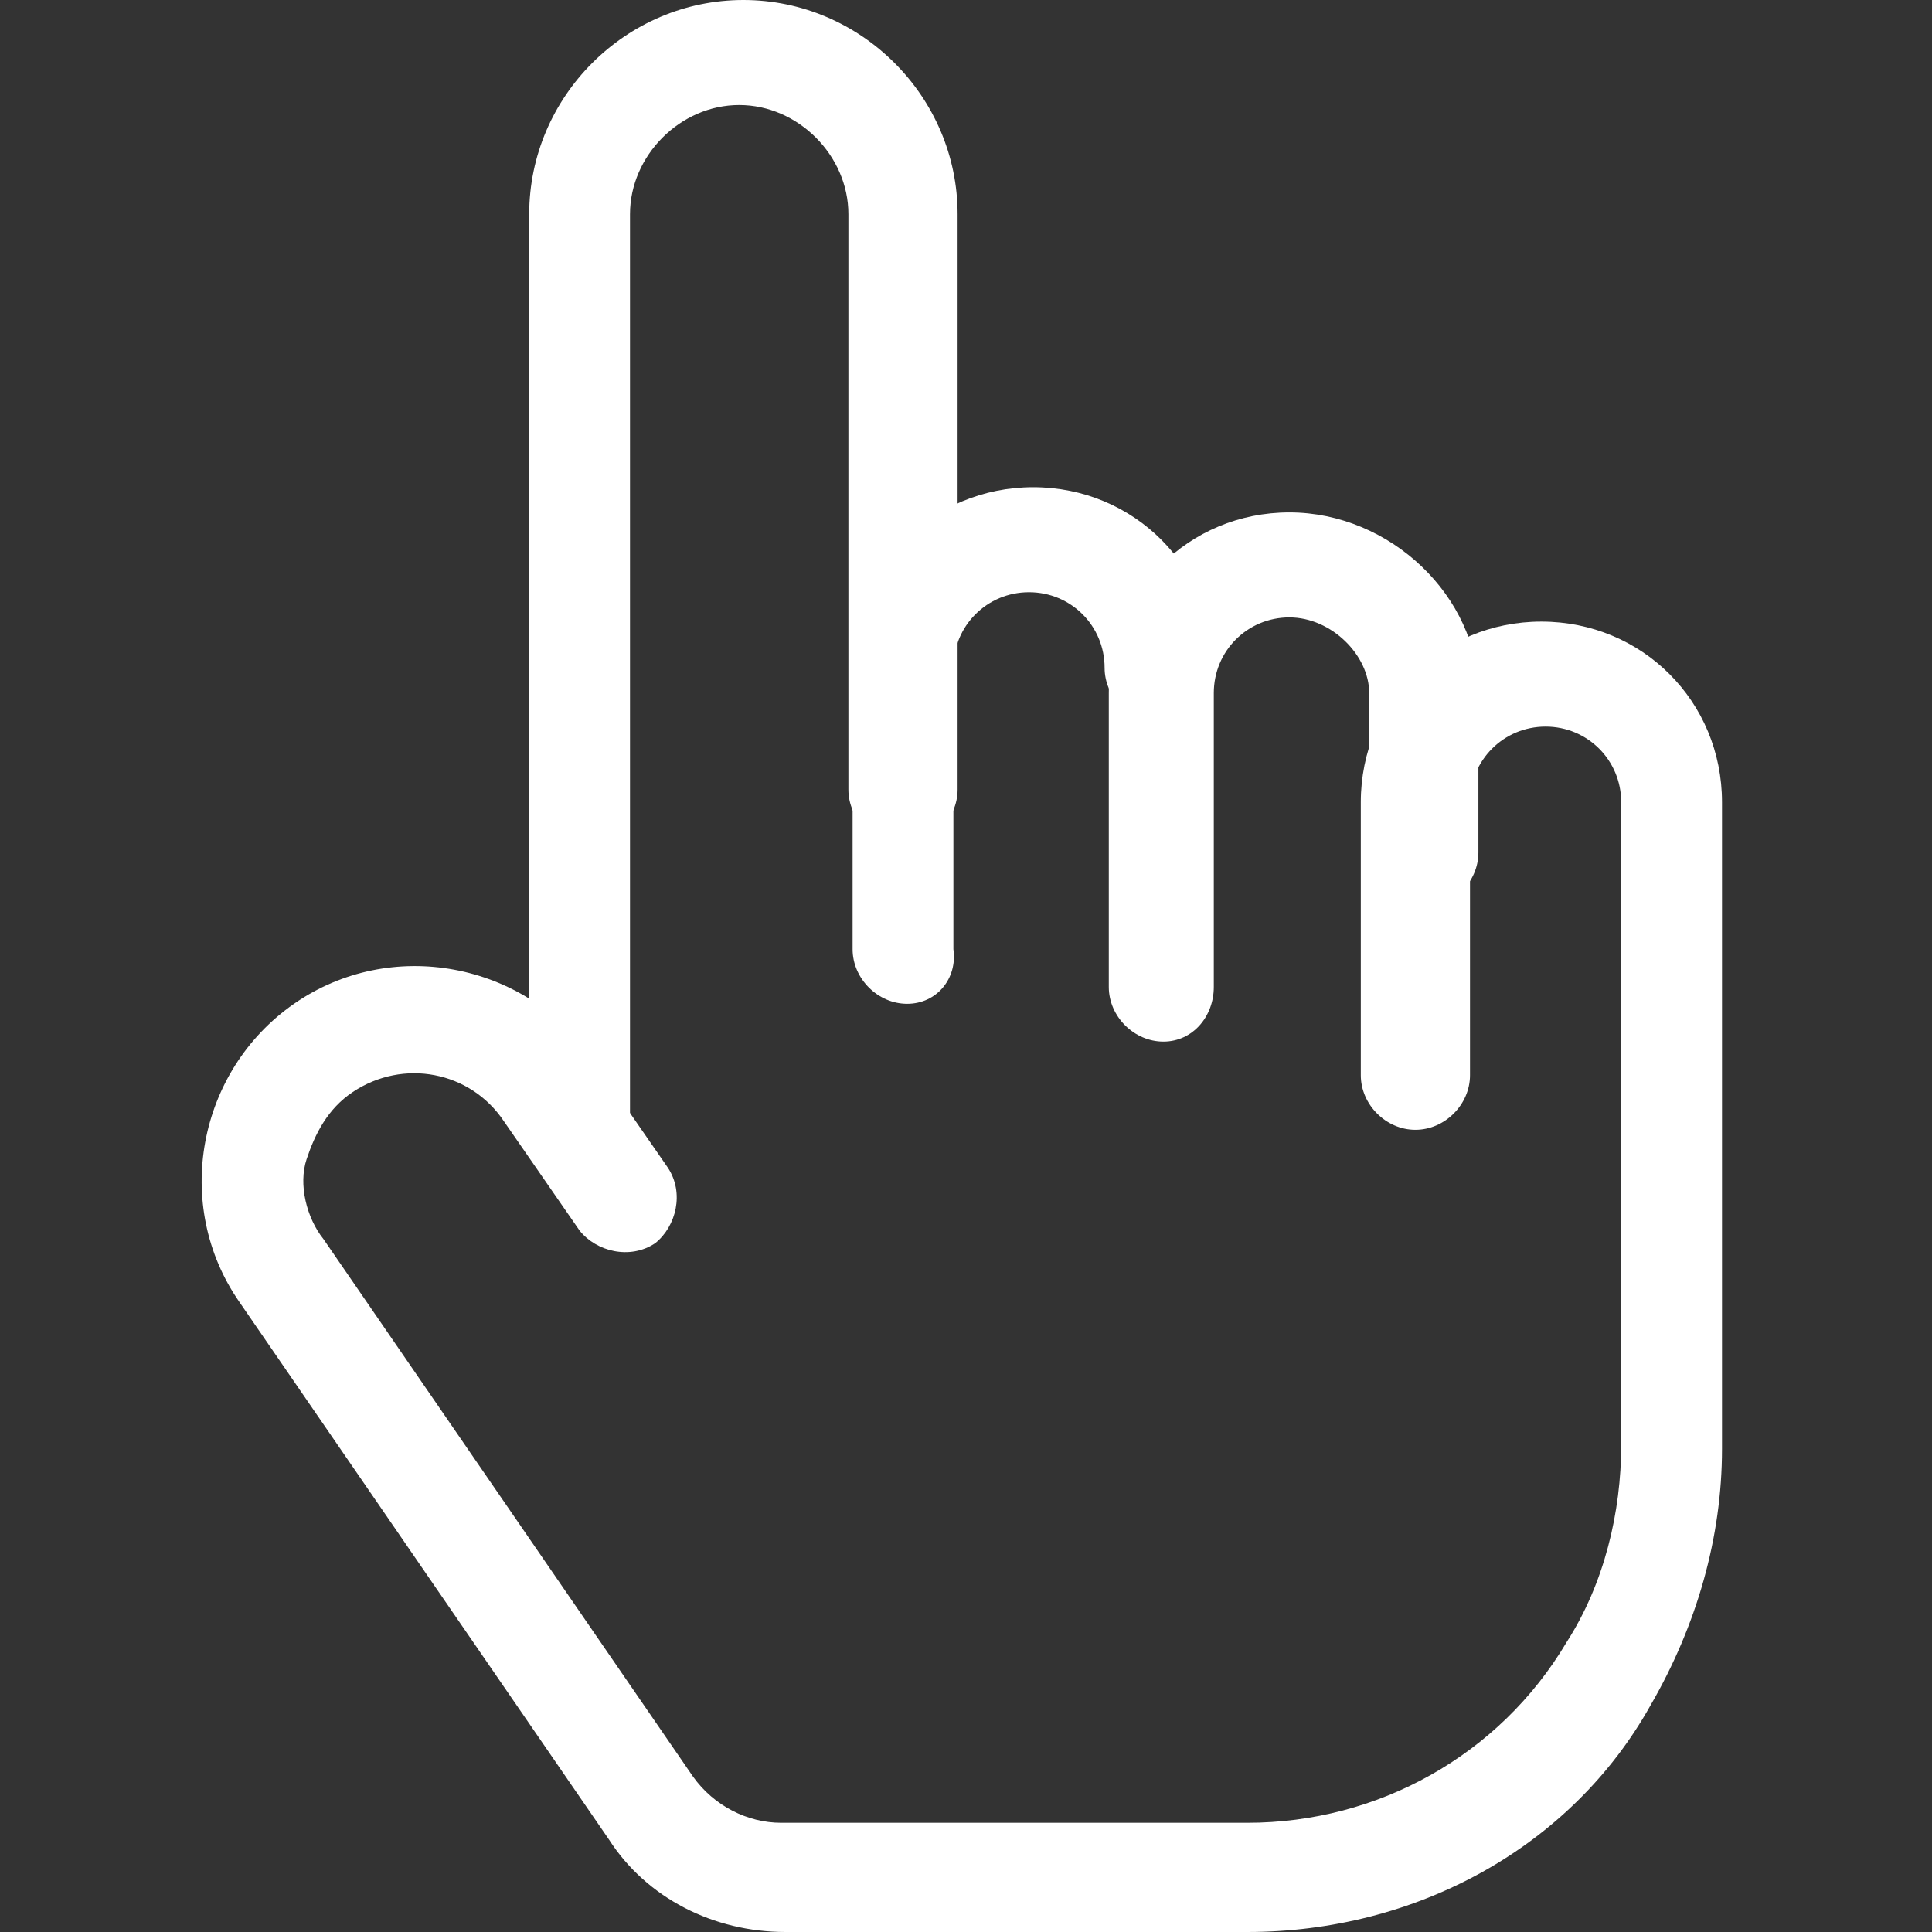 <?xml version="1.0" encoding="utf-8"?>
<!-- Generator: Adobe Illustrator 21.0.0, SVG Export Plug-In . SVG Version: 6.00 Build 0)  -->
<svg version="1.1" id="图层_1" xmlns="http://www.w3.org/2000/svg" xmlns:xlink="http://www.w3.org/1999/xlink" x="0px" y="0px"
	 viewBox="0 0 46 46" style="enable-background:new 0 0 46 46;" xml:space="preserve">
<rect x="0" y="0" width="46" height="46" fill="#333333" stroke="none"/>
<style type="text/css">
	.st0{fill:#FFFFFF;}
</style>
<g>
	<g>
		<path class="st0" d="M13.9,28c-0.7,0-1.3-0.6-1.3-1.3V5.1c0-2.8,2.3-5.1,5.1-5.1c2.8,0,5.1,2.3,5.1,5.1v13.7
			c0,0.7-0.6,1.3-1.3,1.3s-1.3-0.6-1.3-1.3V5.1c0-1.4-1.2-2.6-2.6-2.6s-2.6,1.2-2.6,2.6v21.6C15.2,27.4,14.6,28,13.9,28z"/>
	</g>
	<g>
		<path class="st0" d="M29.7,46H18.7c-1.7,0-3.3-0.8-4.2-2.2L5.7,31c-1.6-2.3-1-5.5,1.3-7.1c2.3-1.6,5.5-1,7.1,1.3l1.8,2.6
			c0.4,0.6,0.2,1.4-0.3,1.8c-0.6,0.4-1.4,0.2-1.8-0.3L12,26.7c-0.8-1.2-2.4-1.5-3.6-0.7c-0.6,0.4-0.9,1-1.1,1.6s0,1.4,0.4,1.9
			l8.8,12.8c0.5,0.7,1.3,1.1,2.1,1.1h11.1c3.1,0,6-1.6,7.6-4.3c0.9-1.4,1.3-3.1,1.3-4.7V19.1c0-1-0.8-1.8-1.8-1.8
			c-1,0-1.8,0.8-1.8,1.8v6.5c0,0.7-0.6,1.3-1.3,1.3c-0.7,0-1.3-0.6-1.3-1.3v-6.5c0-2.4,1.9-4.3,4.3-4.3s4.3,1.9,4.3,4.3v15.4
			c0,2.1-0.6,4.2-1.7,6.1C37.4,44,33.7,46,29.7,46z"/>
	</g>
	<g>
		<path class="st0" d="M21.6,23.9c-0.7,0-1.3-0.6-1.3-1.3v-6.7c0-2.4,1.9-4.3,4.3-4.3s4.3,1.9,4.3,4.3c0,0.7-0.6,1.3-1.3,1.3
			s-1.3-0.6-1.3-1.3c0-1-0.8-1.8-1.8-1.8c-1,0-1.8,0.8-1.8,1.8v6.7C22.8,23.3,22.3,23.9,21.6,23.9z"/>
	</g>
	<g>
		<path class="st0" d="M27.7,24.8c-0.7,0-1.3-0.6-1.3-1.3v-7c0-2.4,1.9-4.3,4.3-4.3c2.4,0,4.5,2,4.5,4.3v3.8c0,0.7-0.6,1.3-1.3,1.3
			c-0.7,0-1.3-0.6-1.3-1.3v-3.8c0-0.9-0.9-1.8-1.9-1.8c-1,0-1.8,0.8-1.8,1.8v7C28.9,24.2,28.4,24.8,27.7,24.8z"/>
	</g>
</g>
</svg>
